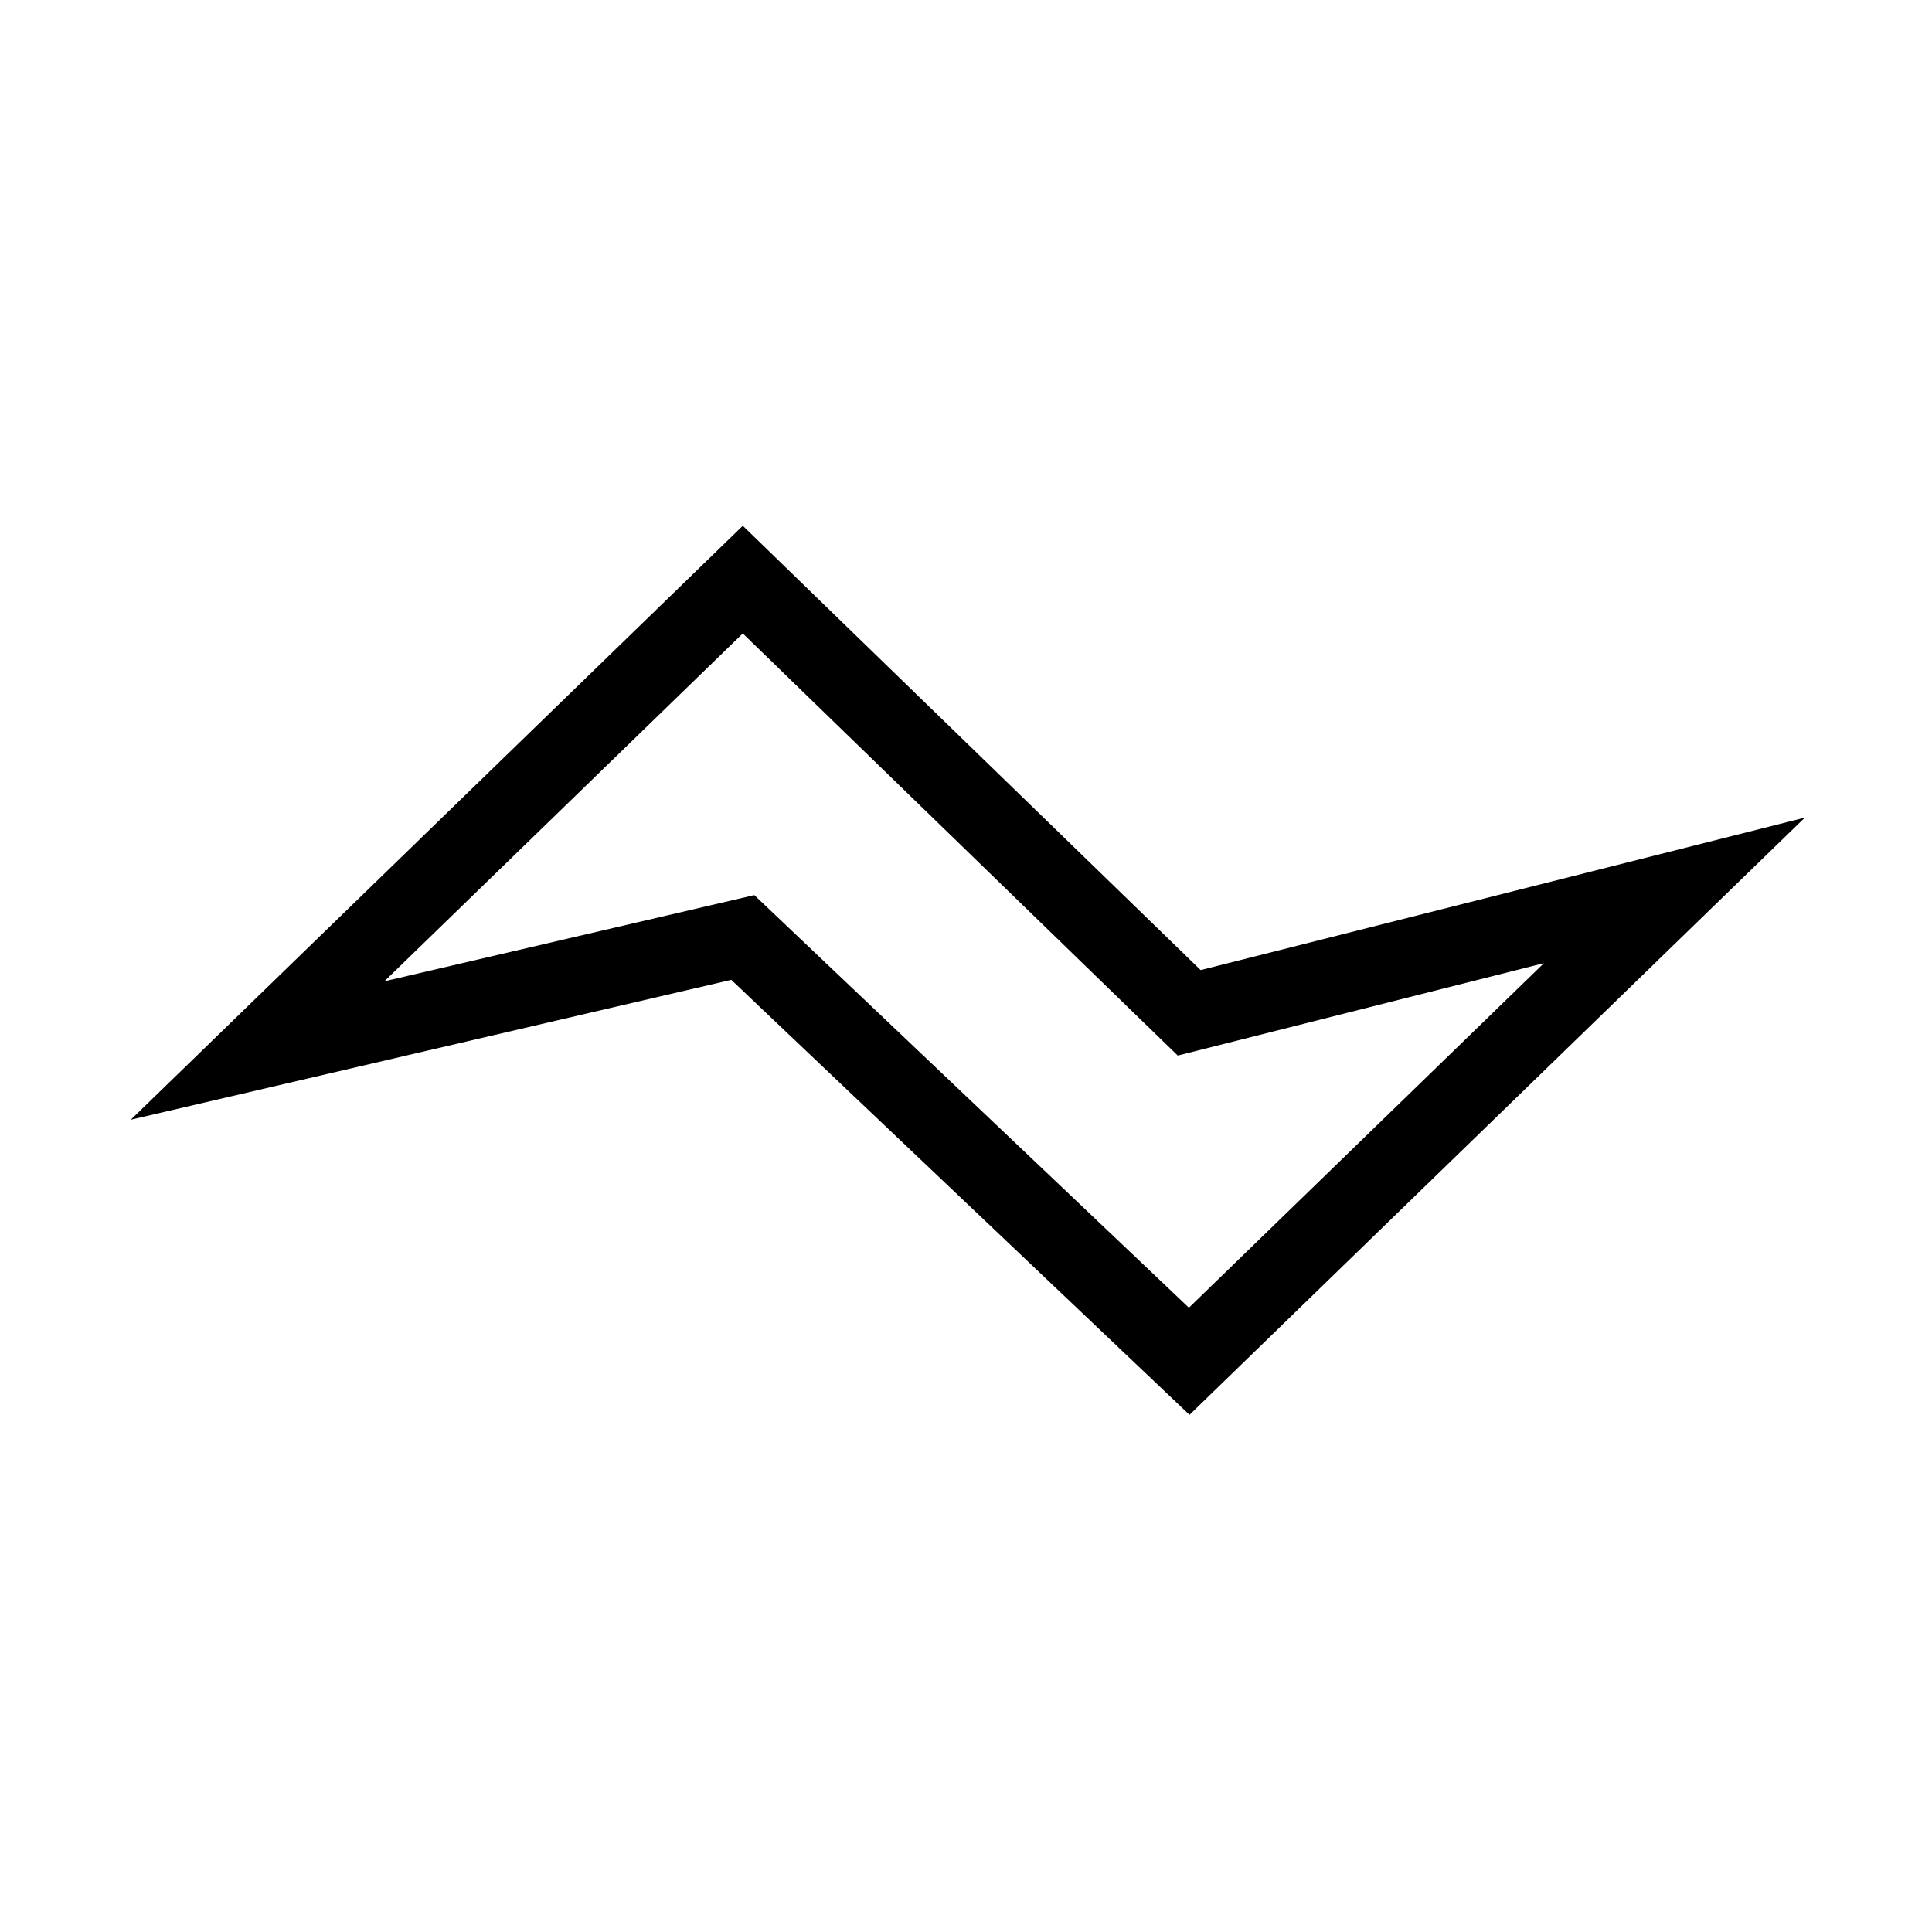 <svg width="30" height="30" viewBox="0 0 30 30" fill="none" xmlns="http://www.w3.org/2000/svg">
<path d="M11.534 9L4 16.312L11.534 14.557L18.466 21.138L26 13.826L18.466 15.727L11.534 9Z" stroke="black" stroke-width="1.2"/>
</svg>
